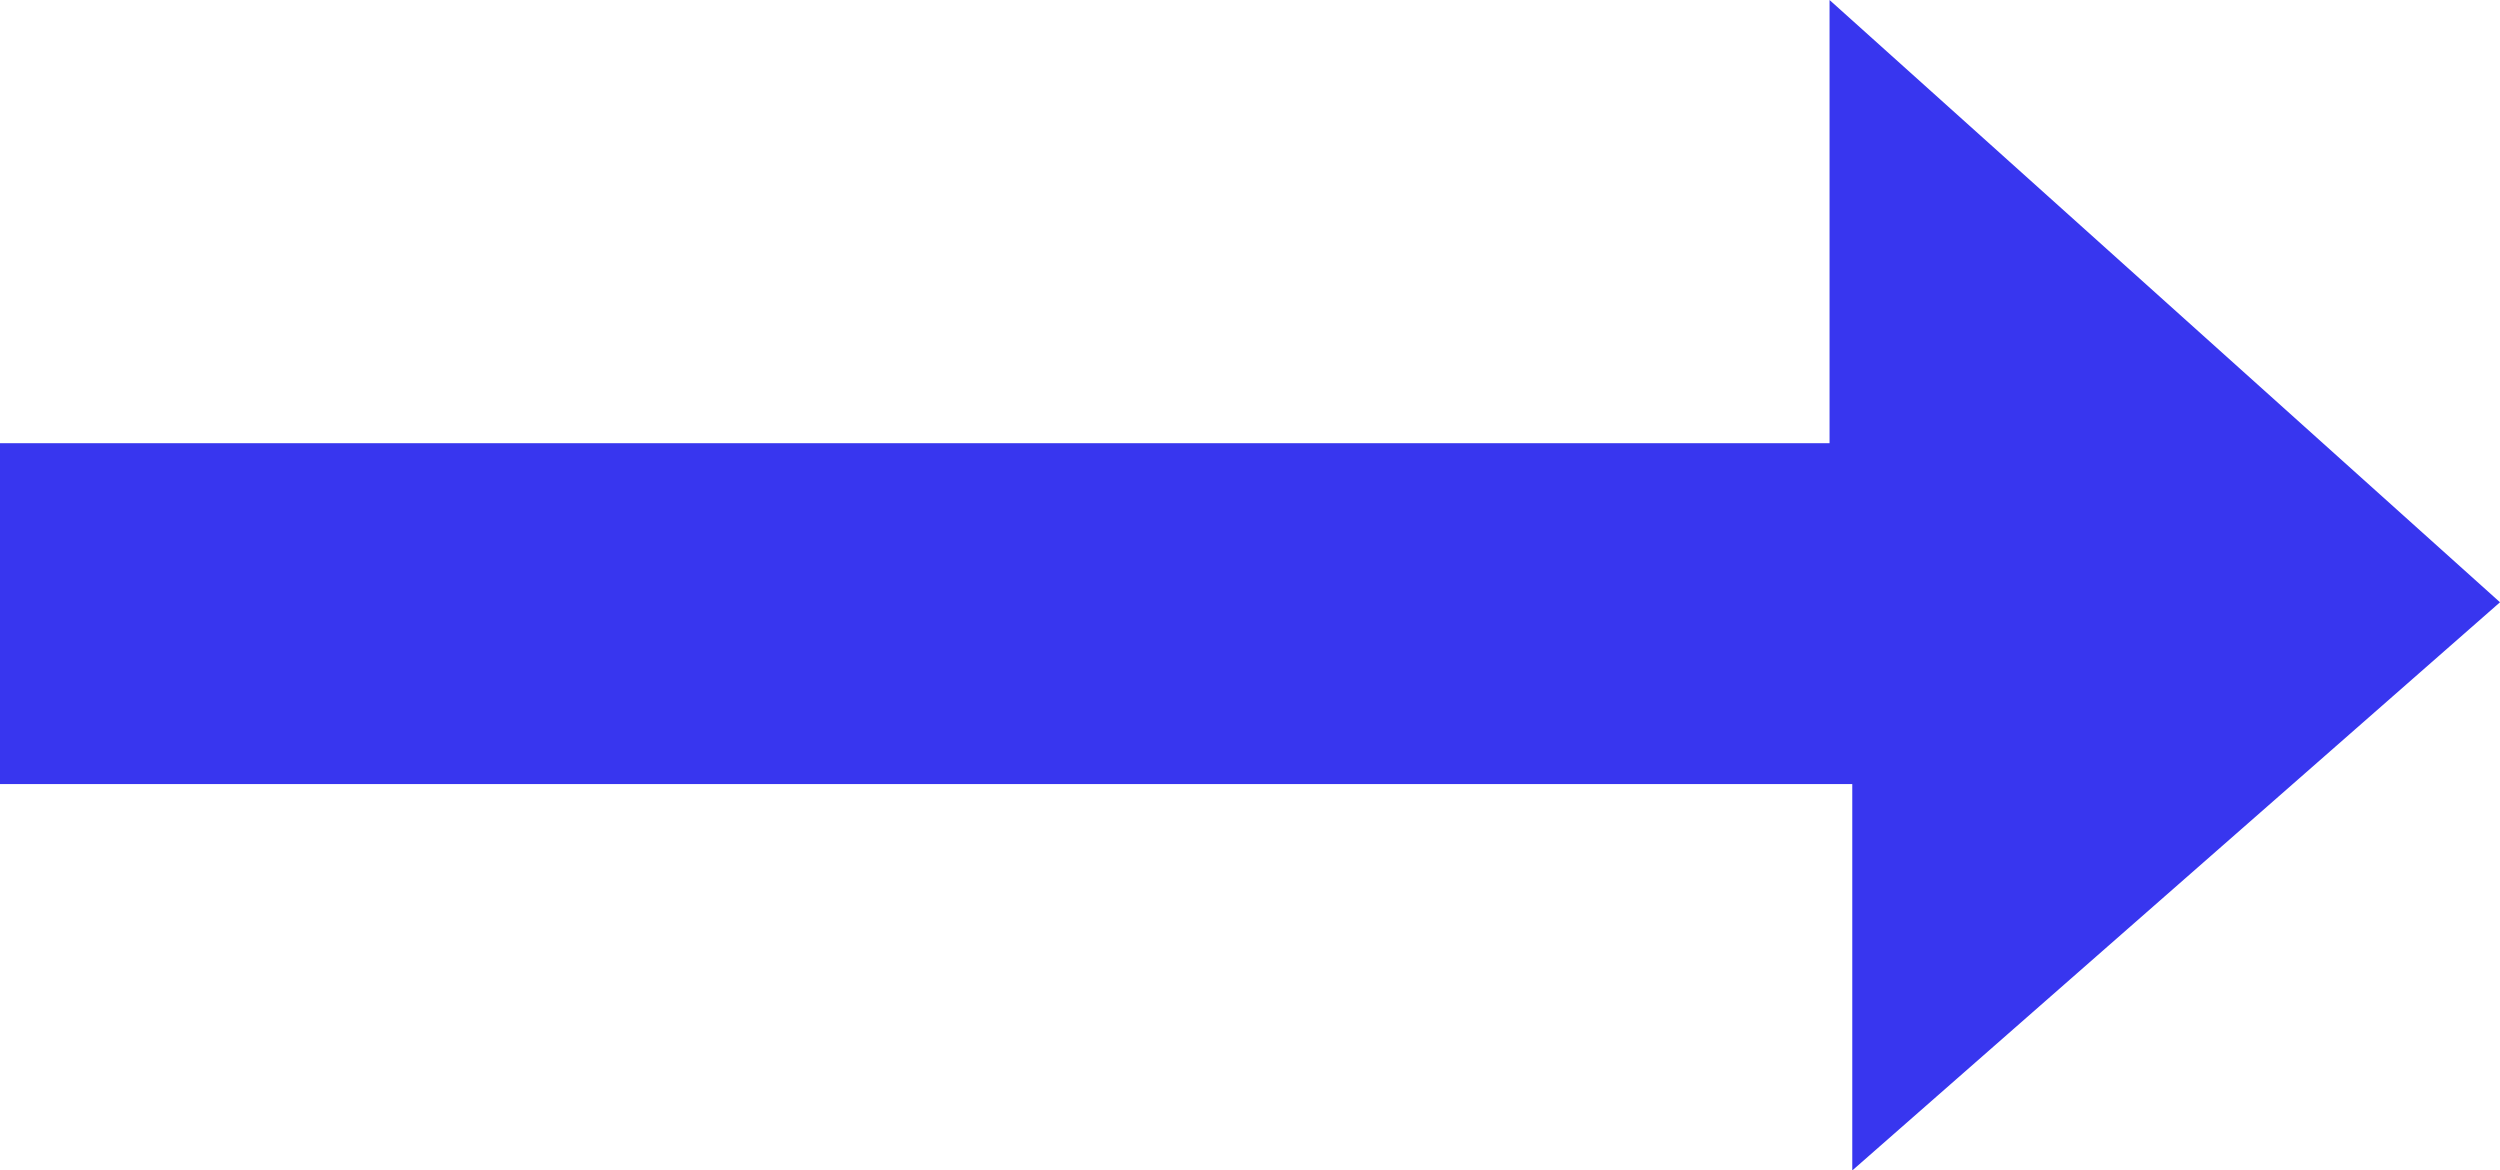 <?xml version="1.0" encoding="utf-8"?>
<!-- Generator: Adobe Illustrator 16.0.0, SVG Export Plug-In . SVG Version: 6.00 Build 0)  -->
<!DOCTYPE svg PUBLIC "-//W3C//DTD SVG 1.1//EN" "http://www.w3.org/Graphics/SVG/1.1/DTD/svg11.dtd">
<svg version="1.1" id="图层_1" xmlns="http://www.w3.org/2000/svg" xmlns:xlink="http://www.w3.org/1999/xlink" x="0px" y="0px"
	 width="220px" height="103px" viewBox="0 0 220 103" style="enable-background:new 0 0 220 103;" xml:space="preserve">

<defs>
	<style type="text/css">
		.st0{stroke-miterlimit:10;}

		.st0{
			<!-- stroke-dasharray: 600;
			stroke-dashoffset:0; -->
			<!-- -webkit-animation: dash 1s linear 2s forwards;
			animation: dash 1s linear 2s forwards; -->
		}

		@-webkit-keyframes dash {
			from {
				<!-- stroke-dashoffset: 600; -->
				fill:transparent;
			}
			to {
				<!-- stroke-dashoffset: 0; -->
				fill:red;
			}
		}

		@keyframes dash {
			from {
				<!-- stroke-dashoffset: 600; -->
				fill:transparent;
			}
			to {
				<!-- stroke-dashoffset: 0; -->
				fill:red;
			}
		}
	</style>
</defs>

<polygon class="st0" points="0,39 161,39 161,0 220,53 163,103 163,69 0,69 " fill="#3836ef"/>
</svg>
